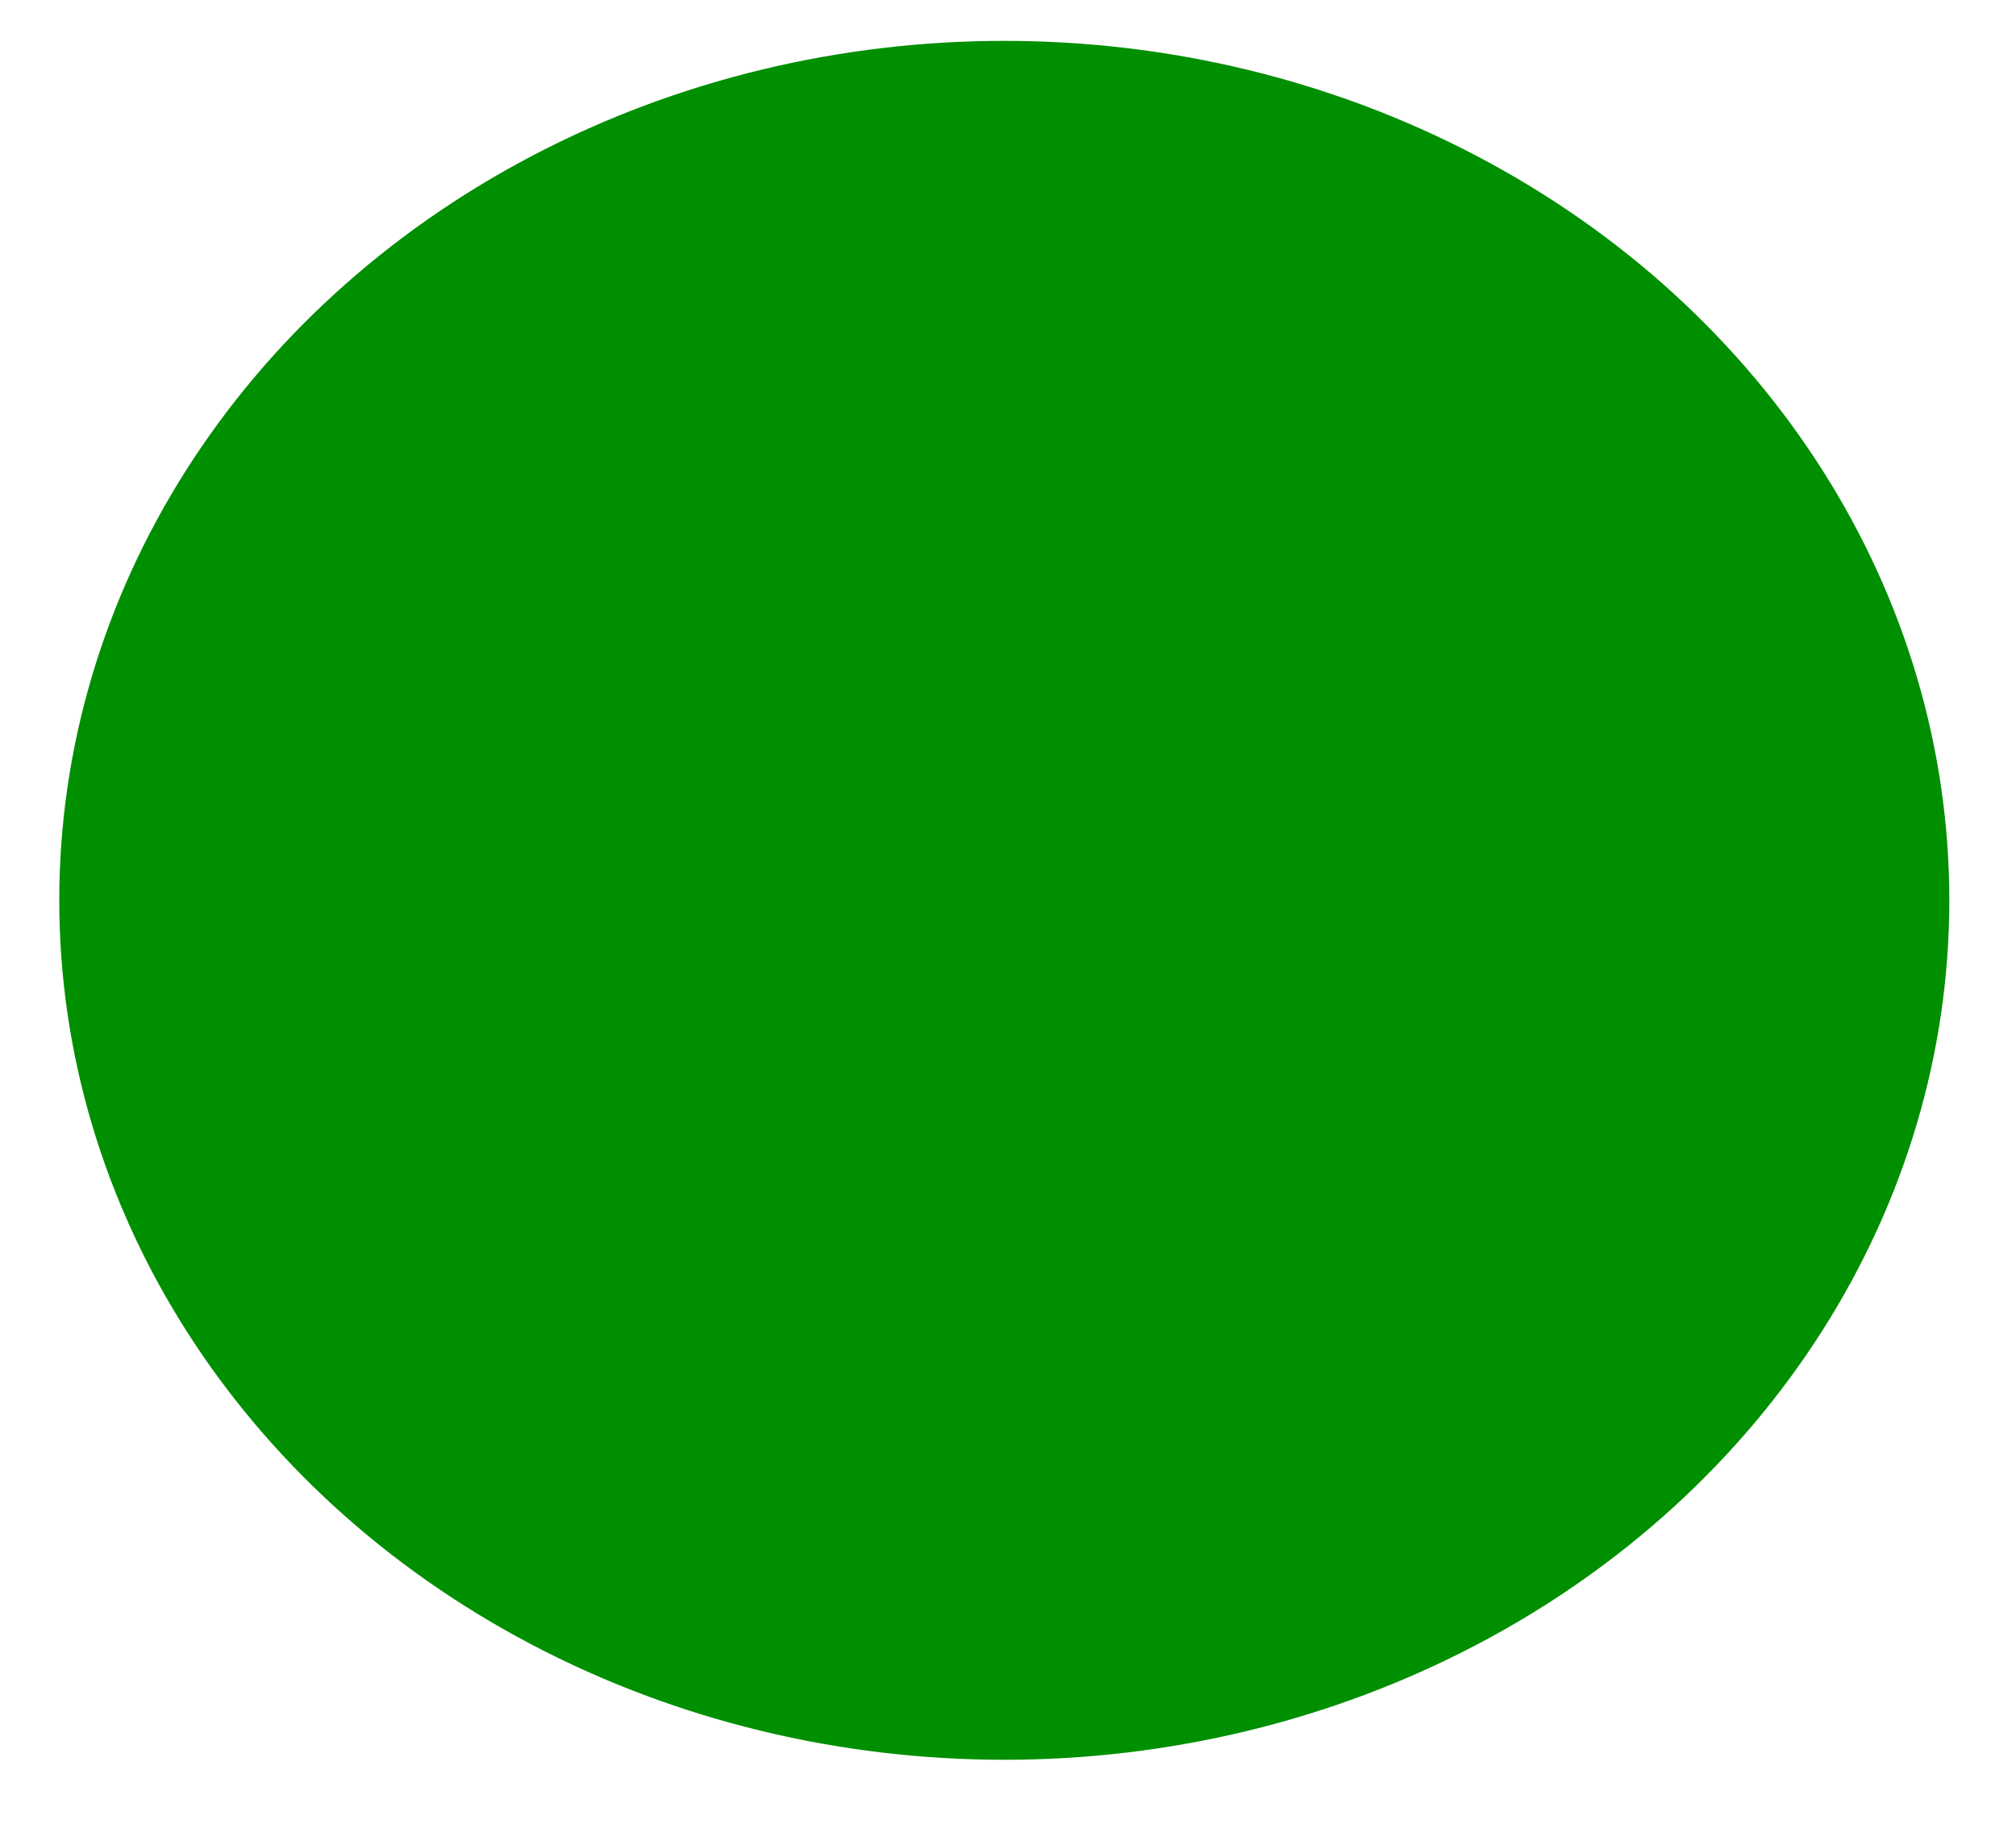 <?xml version="1.0" encoding="UTF-8" standalone="no"?>
<!-- Created with Inkscape (http://www.inkscape.org/) -->

<svg
   width="8.979mm"
   height="8.219mm"
   viewBox="0 0 8.979 8.219"
   version="1.1"
   id="svg8"
   inkscape:version="1.3.2 (091e20e, 2023-11-25, custom)"
   sodipodi:docname="signal_green.svg"
   xmlns:inkscape="http://www.inkscape.org/namespaces/inkscape"
   xmlns:sodipodi="http://sodipodi.sourceforge.net/DTD/sodipodi-0.dtd"
   xmlns="http://www.w3.org/2000/svg"
   xmlns:svg="http://www.w3.org/2000/svg"
   xmlns:rdf="http://www.w3.org/1999/02/22-rdf-syntax-ns#"
   xmlns:cc="http://creativecommons.org/ns#"
   xmlns:dc="http://purl.org/dc/elements/1.1/">
  <defs
     id="defs2">
    <linearGradient
       id="linearGradient937"
       inkscape:swatch="solid">
      <stop
         style="stop-color:#080808;stop-opacity:1;"
         offset="0"
         id="stop935" />
    </linearGradient>
  </defs>
  <sodipodi:namedview
     id="base"
     pagecolor="#ffffff"
     bordercolor="#666666"
     borderopacity="1.0"
     inkscape:pageopacity="0.0"
     inkscape:pageshadow="2"
     inkscape:zoom="16"
     inkscape:cx="9.03125"
     inkscape:cy="9.34375"
     inkscape:document-units="mm"
     inkscape:current-layer="layer1"
     showgrid="true"
     inkscape:snap-page="false"
     inkscape:snap-grids="true"
     showguides="false"
     inkscape:window-width="2560"
     inkscape:window-height="1369"
     inkscape:window-x="2552"
     inkscape:window-y="-8"
     inkscape:window-maximized="1"
     fit-margin-top="0"
     fit-margin-left="0"
     fit-margin-right="0"
     fit-margin-bottom="0"
     inkscape:showpageshadow="2"
     inkscape:pagecheckerboard="0"
     inkscape:deskcolor="#d1d1d1">
    <inkscape:grid
       type="xygrid"
       id="grid854"
       originx="-1.786"
       originy="-285.37"
       spacingy="1"
       spacingx="1"
       units="mm"
       visible="true" />
  </sodipodi:namedview>
  <g
     inkscape:label="Rahmen"
     inkscape:groupmode="layer"
     id="layer1"
     transform="translate(-1.786,-2.138)"
     style="display:inline">
    <ellipse
       style="display:inline;fill:#008f00;fill-opacity:1;stroke-width:0.201"
       id="path1"
       cx="6.259"
       cy="6.148"
       rx="4.209"
       ry="3.828" />
  </g>
</svg>
